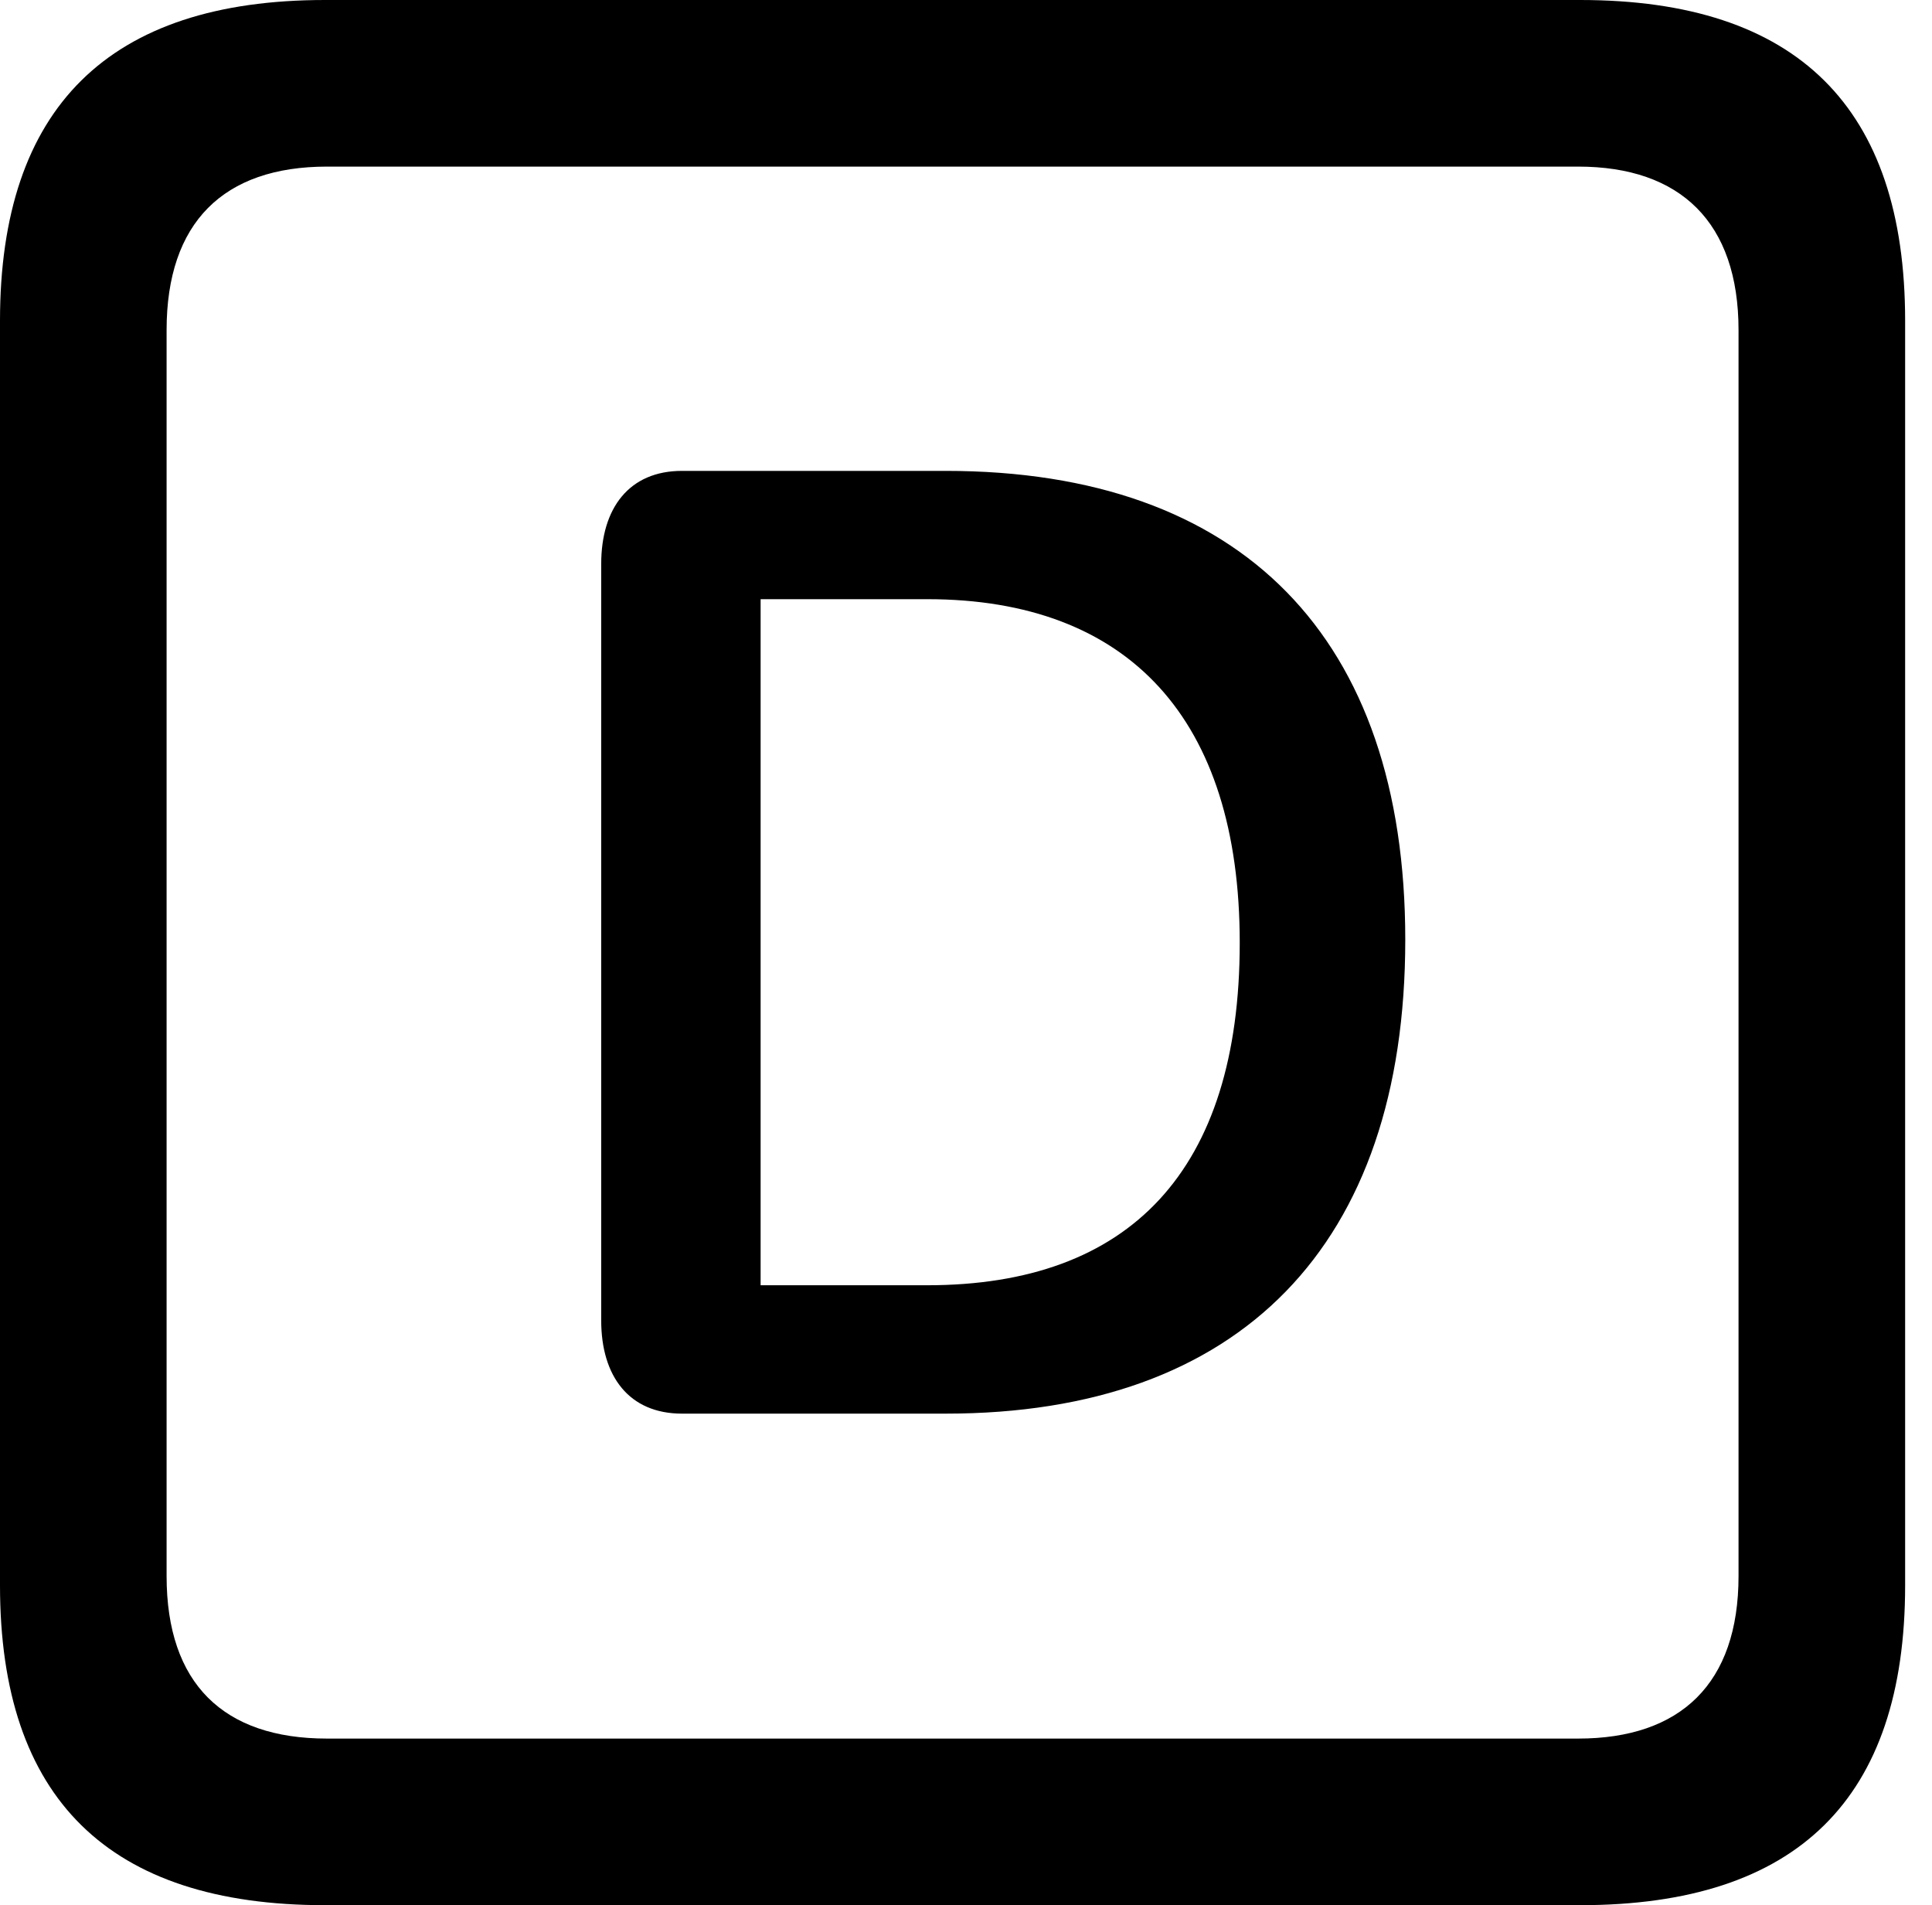 <svg version="1.1" xmlns="http://www.w3.org/2000/svg" xmlns:xlink="http://www.w3.org/1999/xlink" viewBox="0 0 25.525 25.17">
 <g>
  
  <path d="M4.293 25.17L20.877 25.17C23.748 25.17 25.17 23.762 25.17 20.945L25.17 4.238C25.17 1.422 23.748 0 20.877 0L4.293 0C1.436 0 0 1.422 0 4.238L0 20.945C0 23.762 1.436 25.17 4.293 25.17ZM4.32 22.969C2.953 22.969 2.201 22.244 2.201 20.822L2.201 4.361C2.201 2.939 2.953 2.201 4.32 2.201L20.85 2.201C22.203 2.201 22.969 2.939 22.969 4.361L22.969 20.822C22.969 22.244 22.203 22.969 20.85 22.969Z" style="fill:hsl(0 0 0/0.85)"></path>
  <path d="M9.01 18.676L12.496 18.676C16.379 18.676 18.566 16.461 18.566 12.414C18.566 8.422 16.406 6.221 12.496 6.221L9.01 6.221C8.312 6.221 7.943 6.713 7.943 7.451L7.943 17.445C7.943 18.184 8.312 18.676 9.01 18.676ZM10.049 16.98L10.049 7.916L12.25 7.916C14.916 7.916 16.379 9.502 16.379 12.455C16.379 15.463 14.93 16.98 12.25 16.98Z" style="fill:hsl(0 0 0/0.85)"></path>
 </g>
</svg>